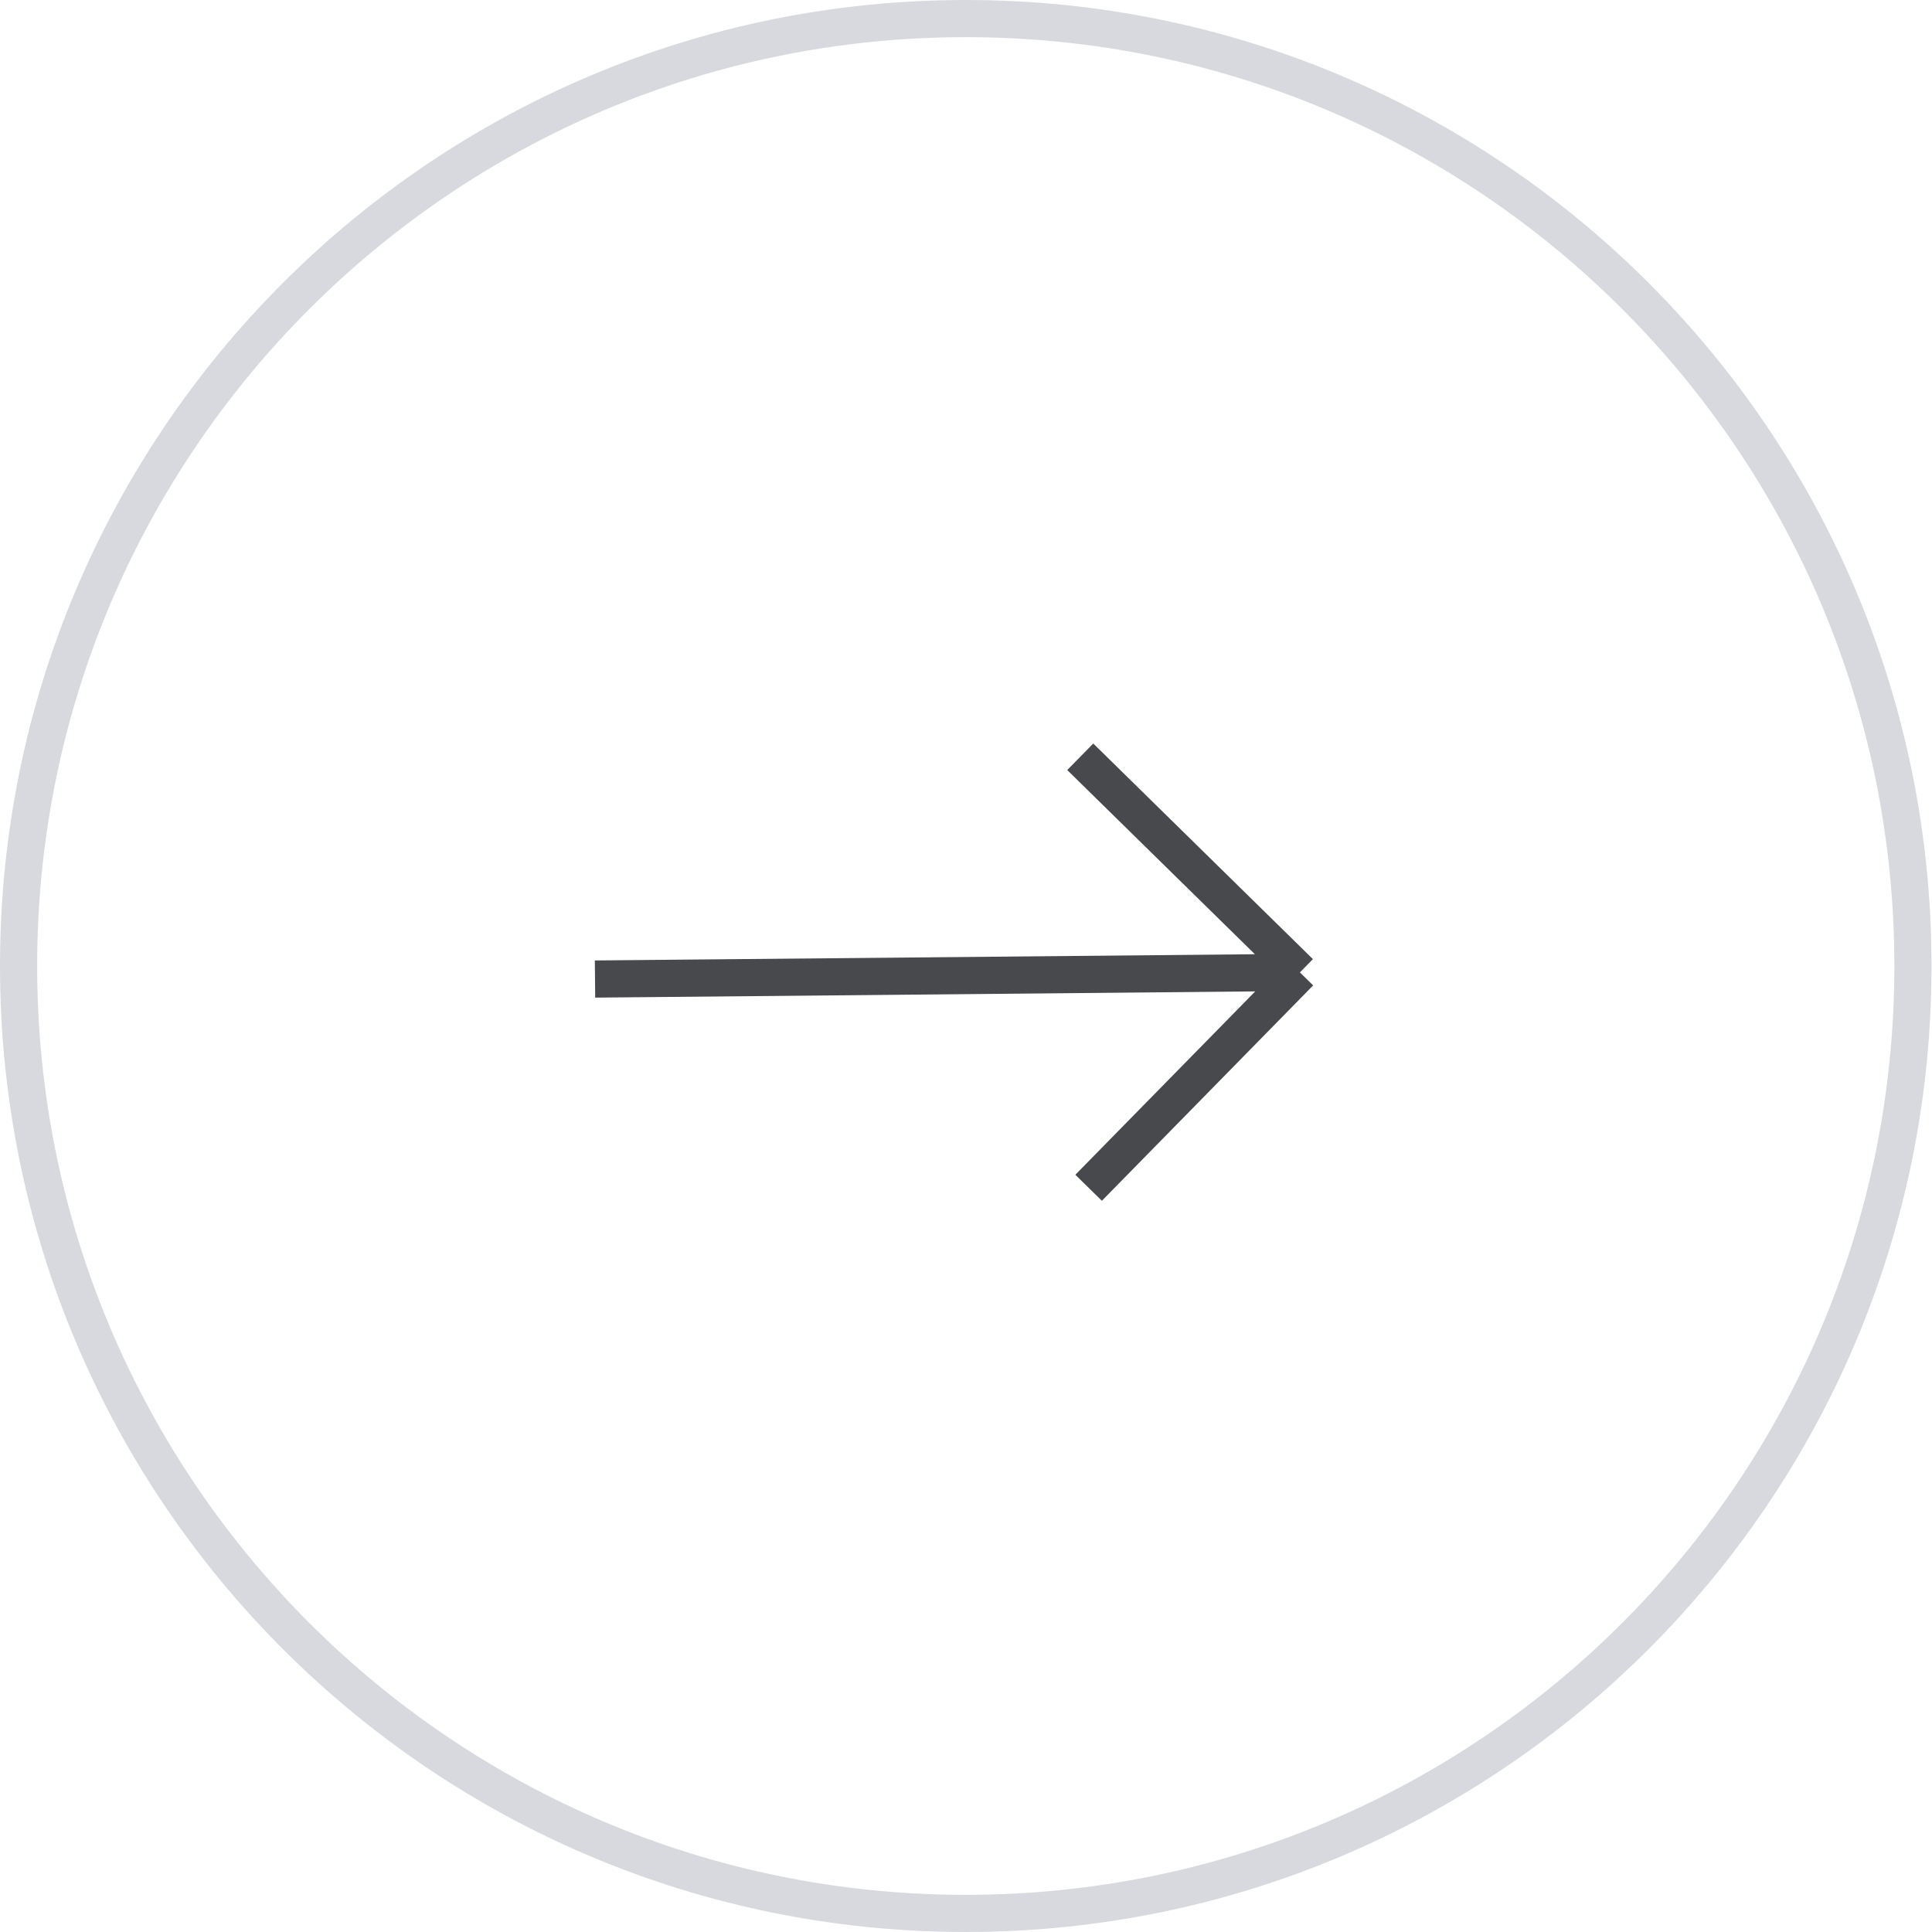 <svg width="52" height="52" viewBox="0 0 52 52" fill="none" xmlns="http://www.w3.org/2000/svg">
<path d="M0.5 26C0.5 40.083 11.914 51.5 25.994 51.5C40.073 51.5 51.487 40.083 51.487 26C51.487 11.917 40.073 0.5 25.994 0.5C11.914 0.5 0.5 11.917 0.5 26Z" stroke="#D7D9DF"/>
<path d="M34.987 26.172L29.075 20.369M34.987 26.172L29.3 31.969M34.987 26.172L16.015 26.351" stroke="#48494D"/>
</svg>
